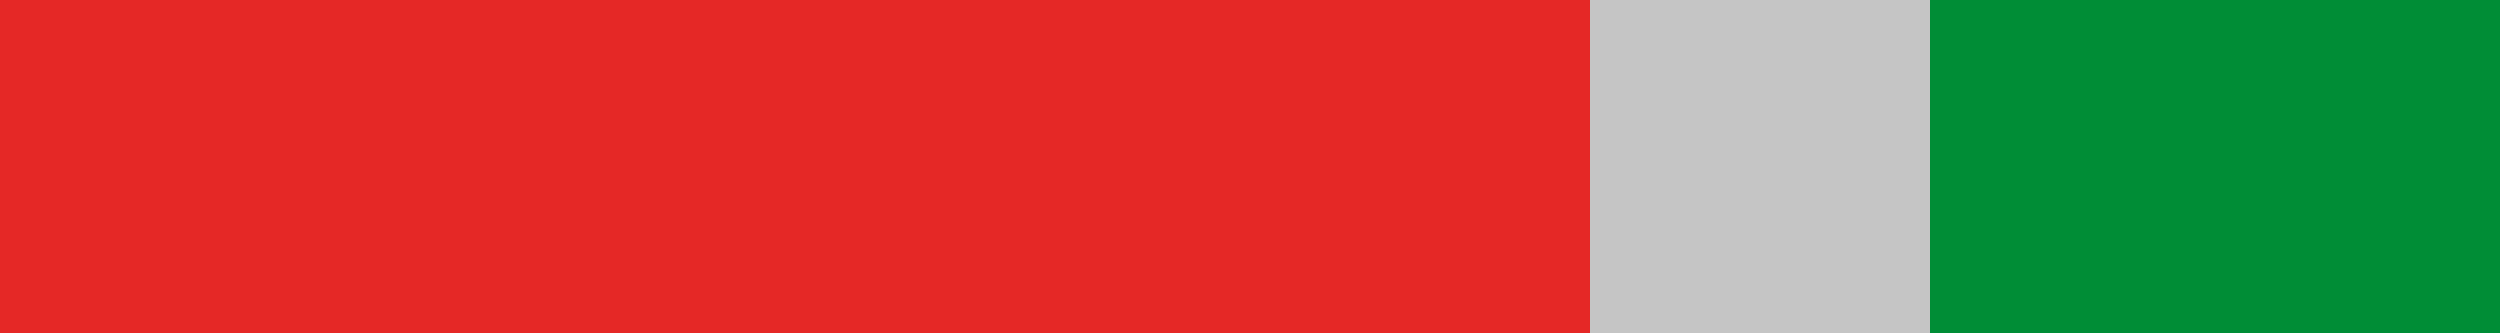 <svg width="75" height="10" viewBox="0 0 75 10" fill="none" xmlns="http://www.w3.org/2000/svg">
<path fill-rule="evenodd" clip-rule="evenodd" d="M47.7 10L-8.74226e-07 10L0 0L47.7 4.17006e-06L47.7 10Z" fill="#E52826"/>
<path fill-rule="evenodd" clip-rule="evenodd" d="M57.9 10L47.7 10L47.7 0L57.9 -5.5639e-06L57.9 10Z" fill="#C5C5C5"/>
<path fill-rule="evenodd" clip-rule="evenodd" d="M75 10L57.9 10L57.9 0L75 -6.01085e-06L75 10Z" fill="#008D36"/>
</svg>
